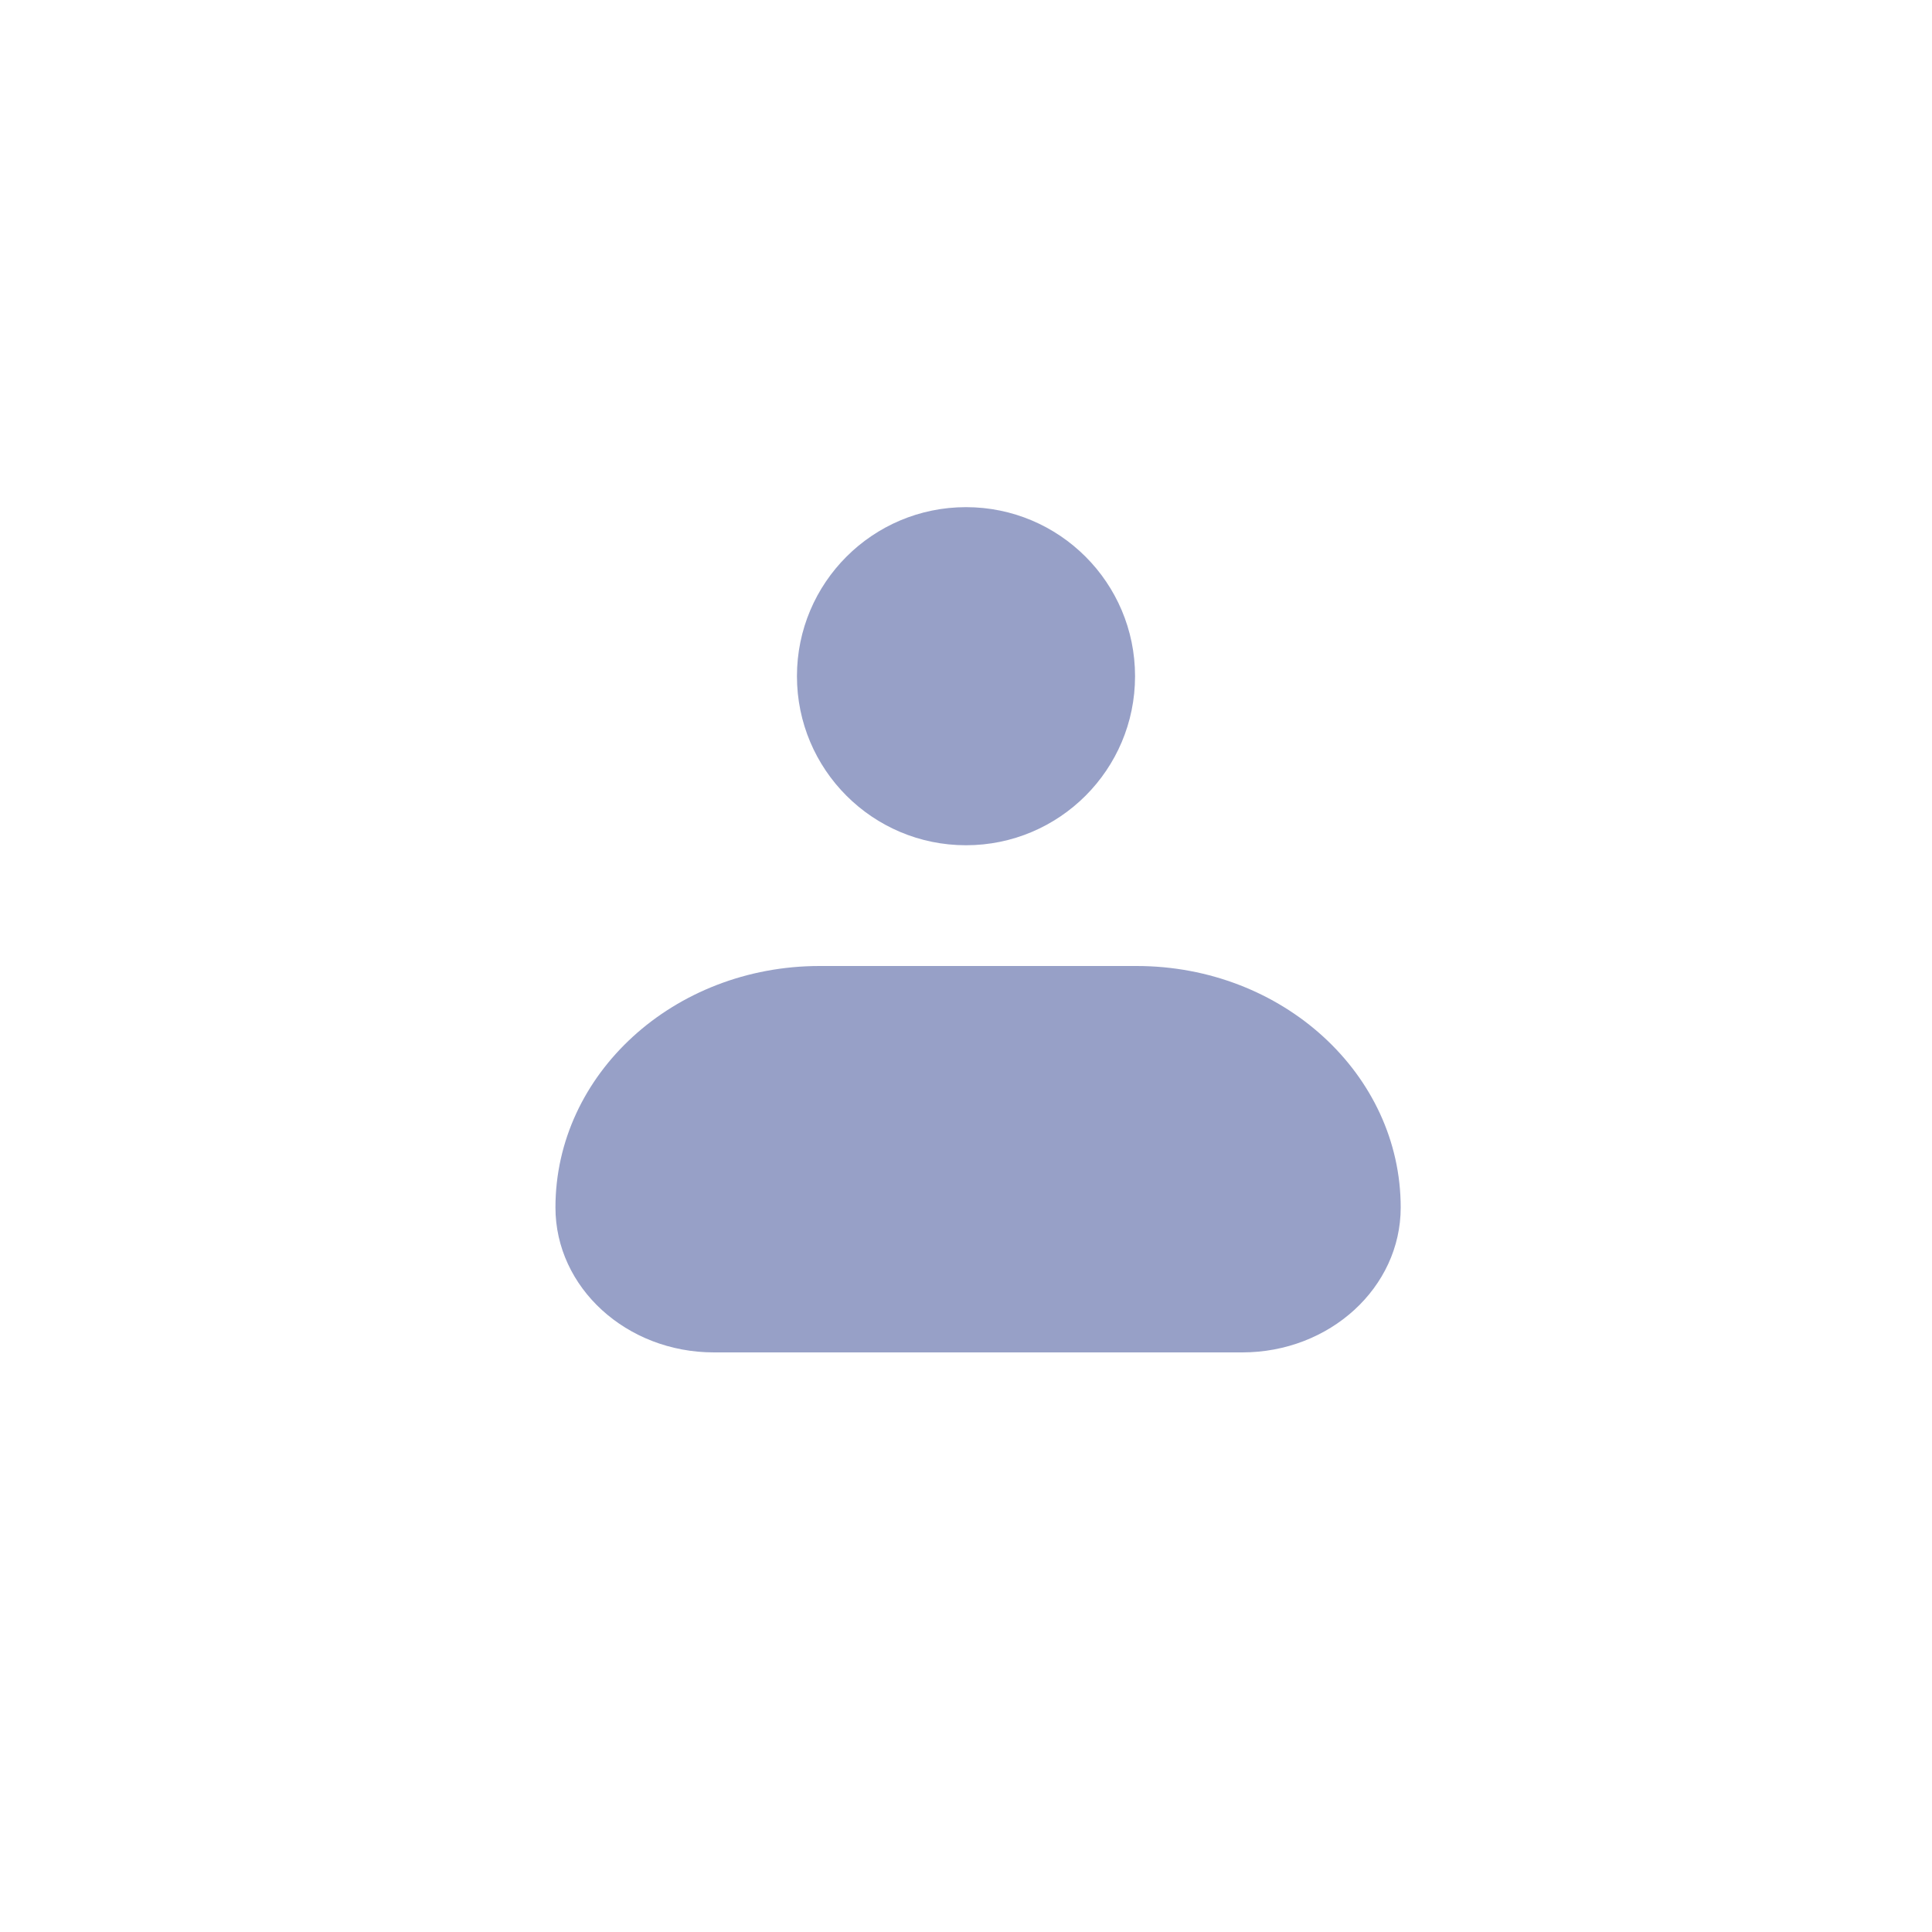 <svg width="80" height="80" viewBox="0 0 80 80" fill="none" xmlns="http://www.w3.org/2000/svg">
<g filter="url(#filter0_d_520_237)">
<circle cx="40" cy="40" r="35" fill="white"/>
</g>
<path d="M33.938 40C27.897 40 23 44.477 23 50C23 53.314 25.938 56 29.562 56H51.438C55.062 56 58 53.314 58 50C58 44.477 53.103 40 47.062 40H33.938Z" fill="#97A0C7"/>
<path d="M40 21C36.134 21 33 24.134 33 28C33 31.866 36.134 35 40 35C43.866 35 47 31.866 47 28C47 24.134 43.866 21 40 21Z" fill="#97A0C7"/>
<defs>
<filter id="filter0_d_520_237" x="0" y="0" width="80" height="80" filterUnits="userSpaceOnUse" color-interpolation-filters="sRGB">
<feFlood flood-opacity="0" result="BackgroundImageFix"/>
<feColorMatrix in="SourceAlpha" type="matrix" values="0 0 0 0 0 0 0 0 0 0 0 0 0 0 0 0 0 0 127 0" result="hardAlpha"/>
<feMorphology radius="1" operator="dilate" in="SourceAlpha" result="effect1_dropShadow_520_237"/>
<feOffset/>
<feGaussianBlur stdDeviation="2"/>
<feComposite in2="hardAlpha" operator="out"/>
<feColorMatrix type="matrix" values="0 0 0 0 0 0 0 0 0 0 0 0 0 0 0 0 0 0 0.25 0"/>
<feBlend mode="normal" in2="BackgroundImageFix" result="effect1_dropShadow_520_237"/>
<feBlend mode="normal" in="SourceGraphic" in2="effect1_dropShadow_520_237" result="shape"/>
</filter>
</defs>
</svg>
